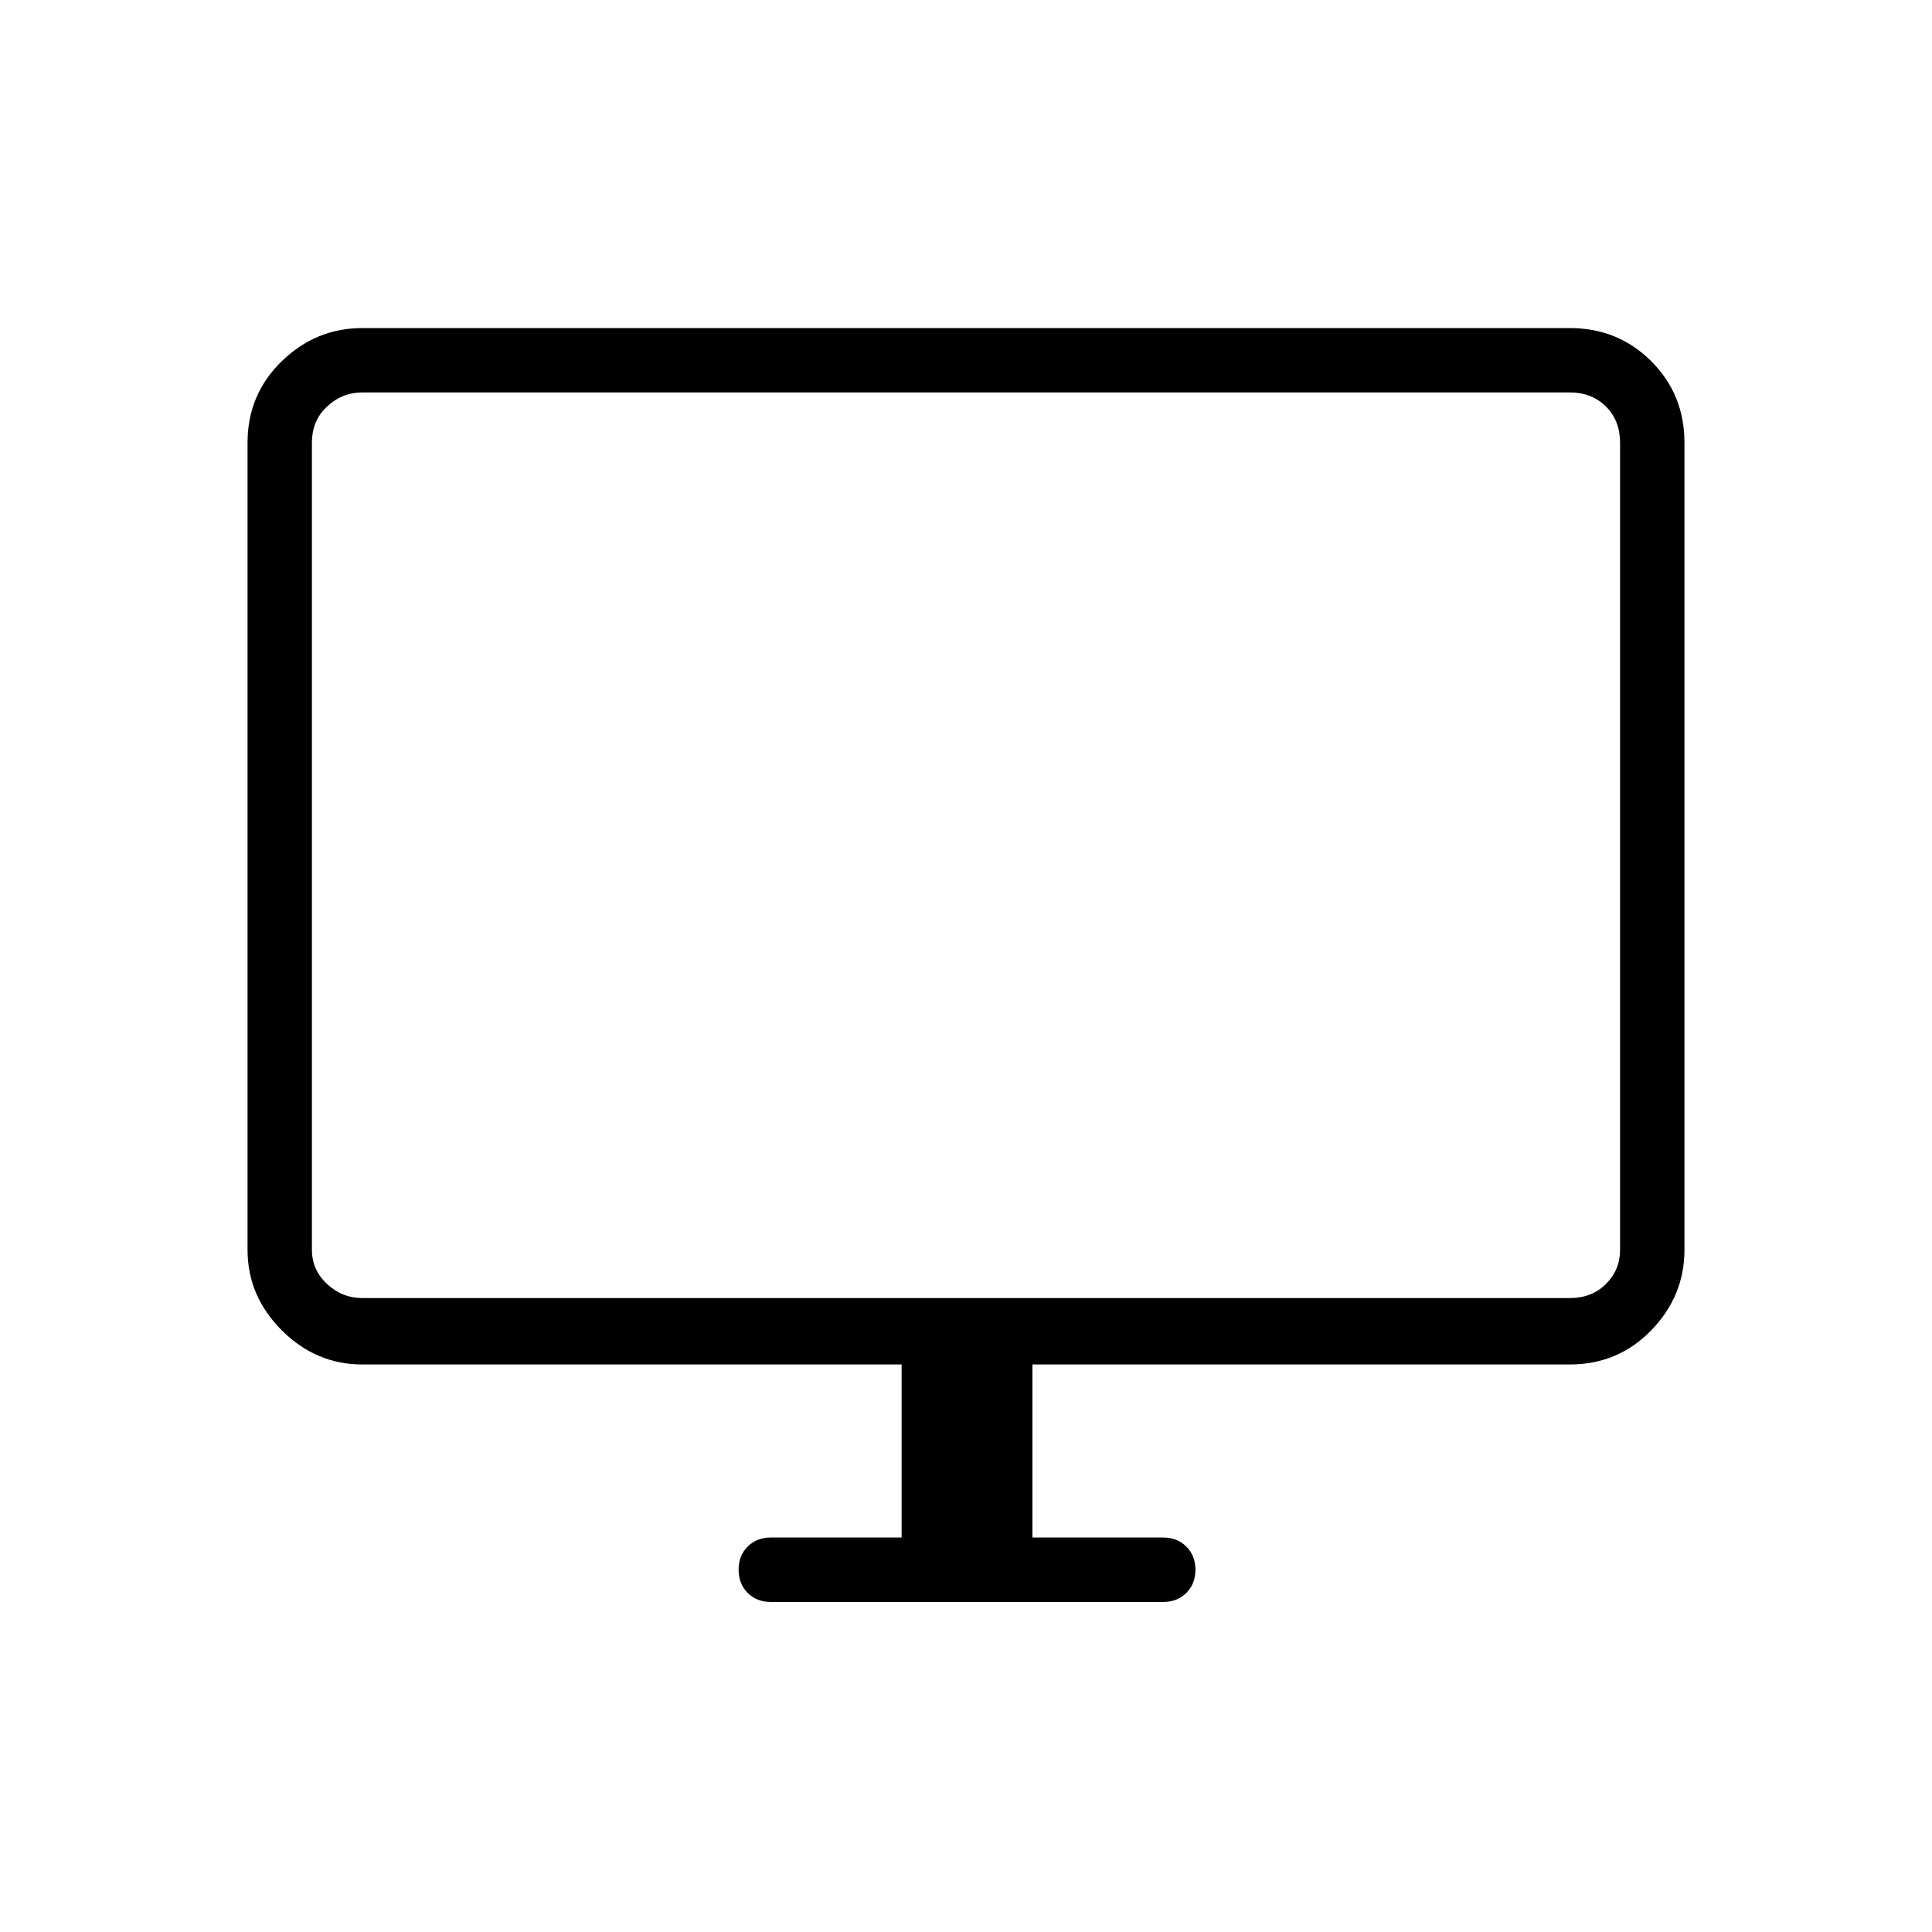 <svg xmlns="http://www.w3.org/2000/svg" height="40" width="40"><path d="M15.958 33.167q-.291 0-.479-.188-.187-.187-.187-.479t.187-.479q.188-.188.479-.188h2.709V28.25H7.5q-.958 0-1.667-.708-.708-.709-.708-1.667V9.167q0-1 .708-1.688.709-.687 1.667-.687h25q1 0 1.688.687.687.688.687 1.688v16.708q0 .958-.687 1.667-.688.708-1.688.708H21.375v3.583h2.708q.292 0 .479.188.188.187.188.479t-.188.479q-.187.188-.479.188ZM7.5 26.875h25q.458 0 .75-.292.292-.291.292-.708V9.167q0-.459-.292-.75-.292-.292-.75-.292h-25q-.417 0-.729.292-.313.291-.313.75v16.708q0 .417.313.708.312.292.729.292Zm-1.042 0V8.125v18.75Z"/></svg>